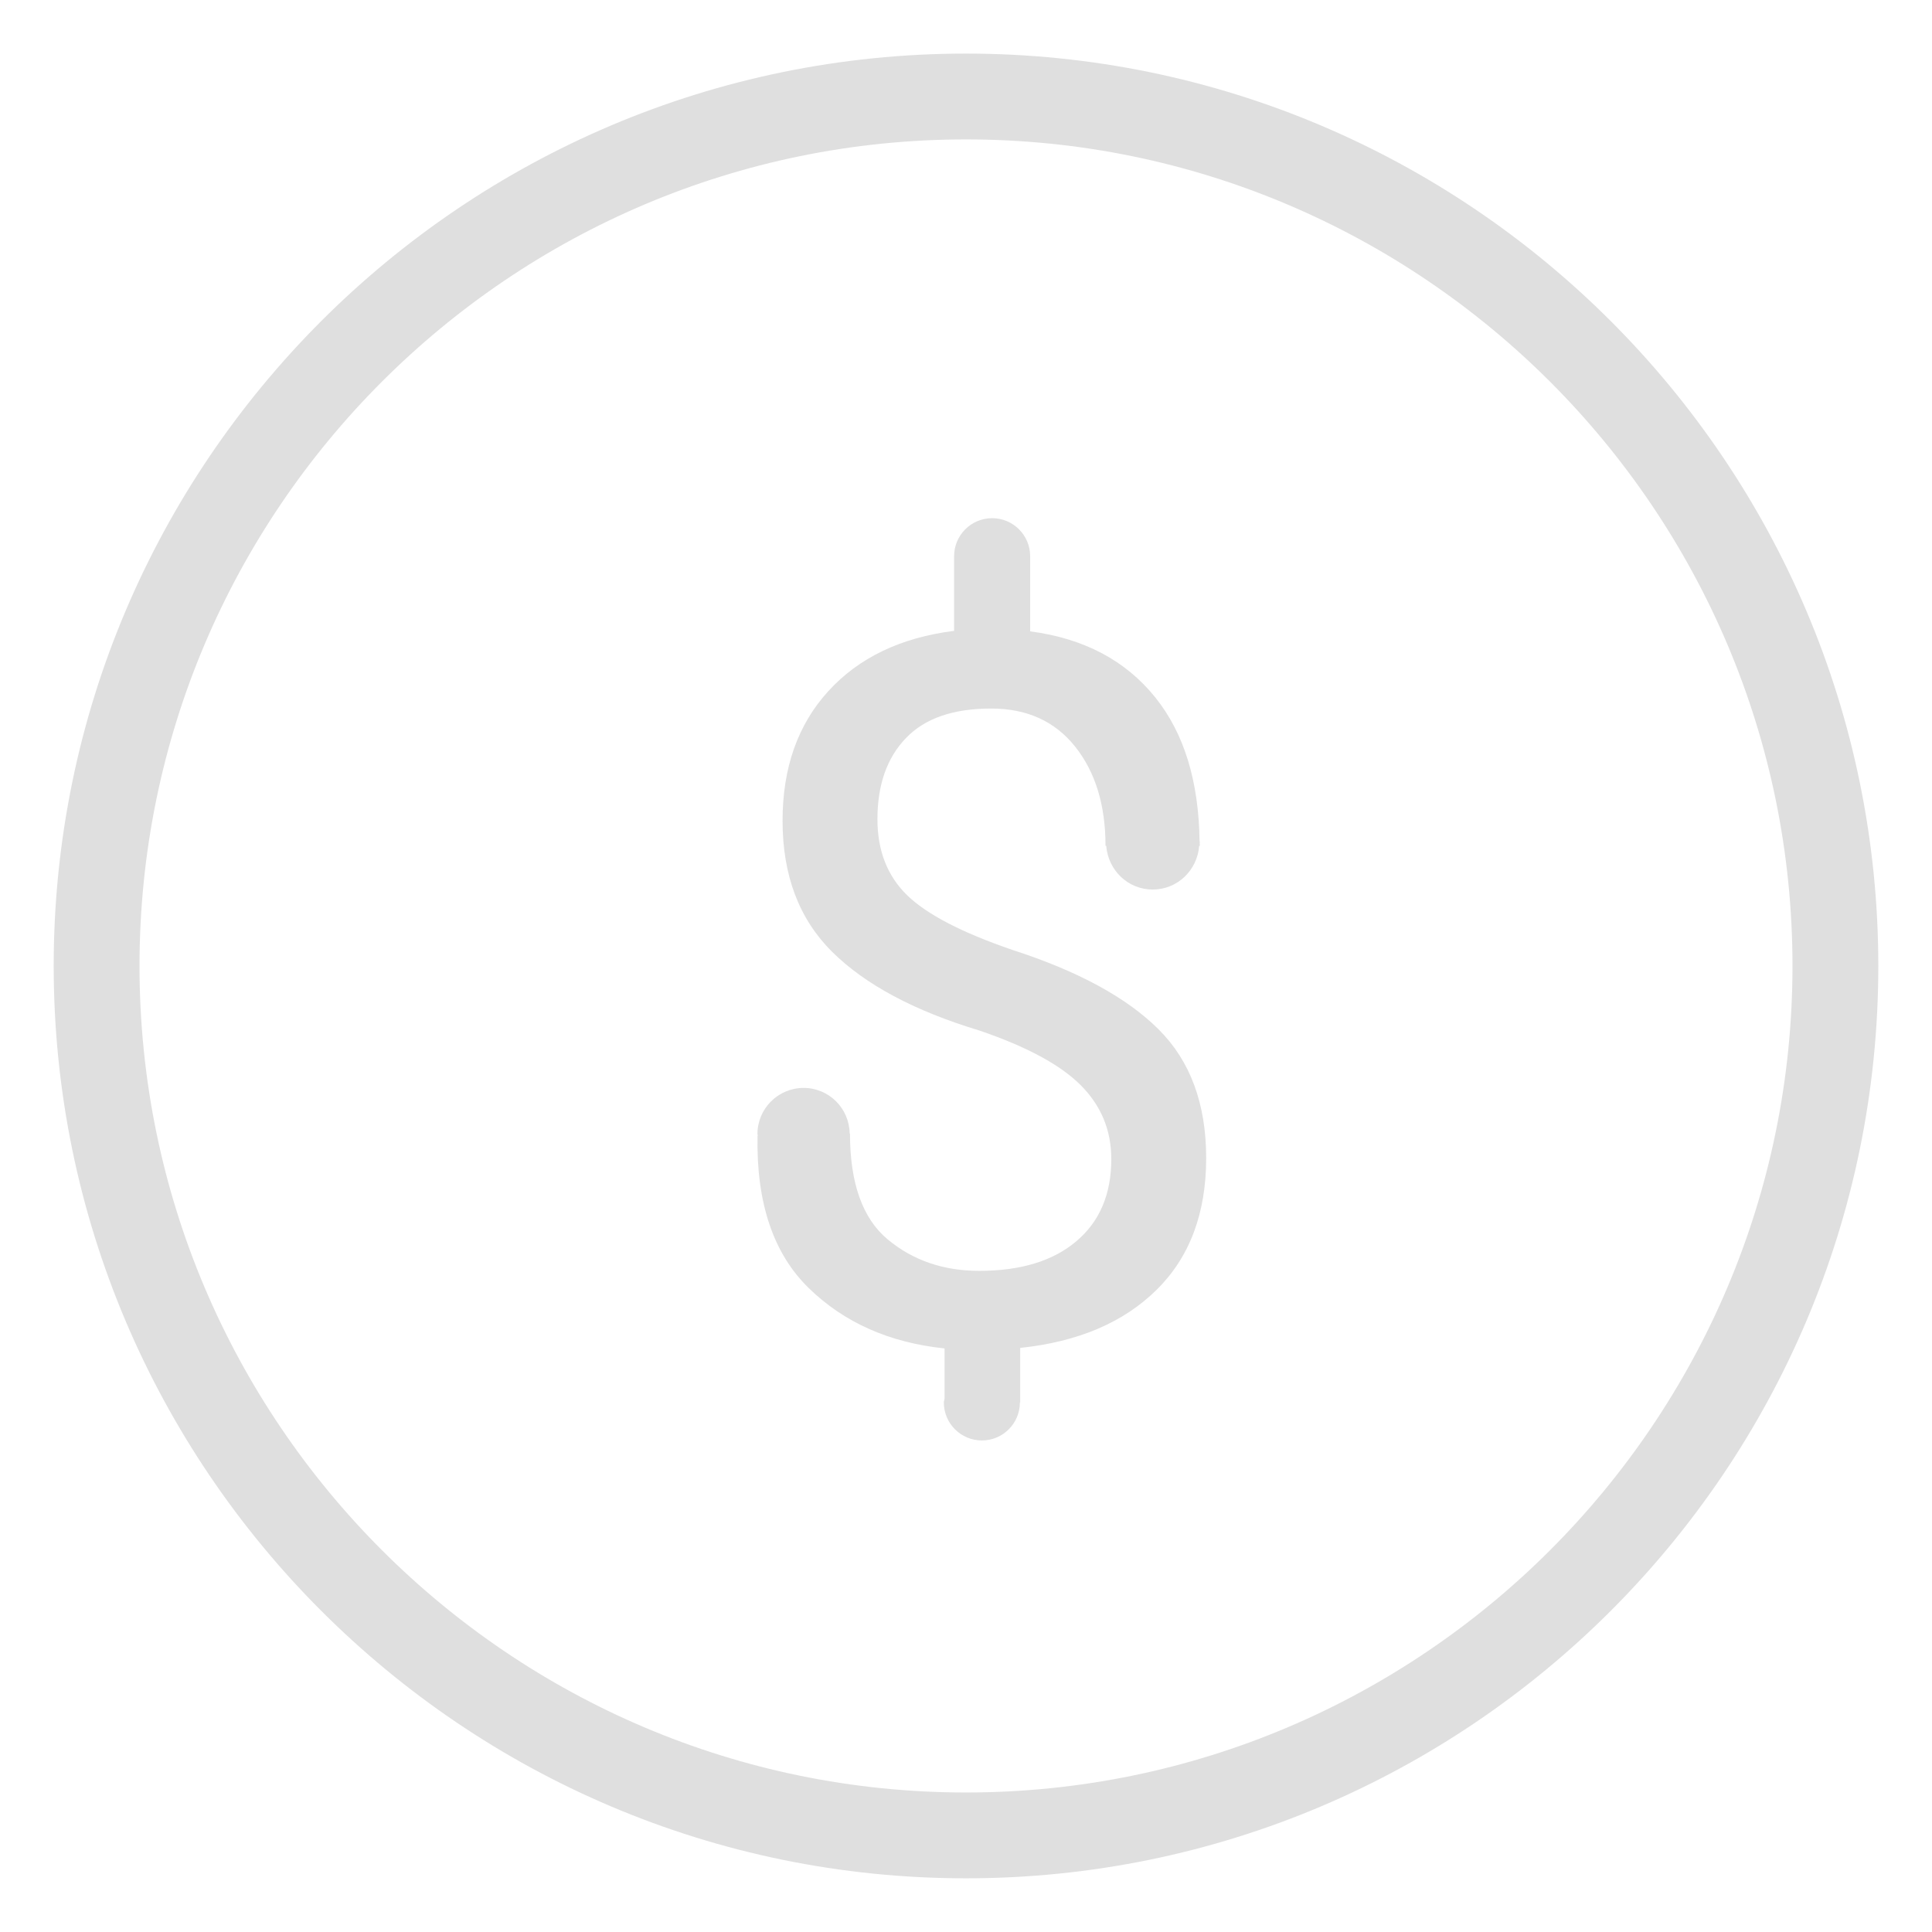 <?xml version="1.0" encoding="utf-8"?>
<!-- Generator: Adobe Illustrator 17.0.0, SVG Export Plug-In . SVG Version: 6.00 Build 0)  -->
<!DOCTYPE svg PUBLIC "-//W3C//DTD SVG 1.1//EN" "http://www.w3.org/Graphics/SVG/1.1/DTD/svg11.dtd">
<svg version="1.1" id="Layer_1" xmlns="http://www.w3.org/2000/svg" xmlns:xlink="http://www.w3.org/1999/xlink" x="0px" y="0px"
	 width="19px" height="19px" viewBox="0 0 19 19" enable-background="new 0 0 19 19" xml:space="preserve">
<g>
	<path fill="#DFDFDF" d="M9.5,18.472c-4.947,0-8.972-4.025-8.972-8.973c0-4.947,4.025-8.972,8.972-8.972s8.972,4.025,8.972,8.972
		C18.472,14.448,14.447,18.472,9.5,18.472z M9.5,1.371c-4.482,0-8.128,3.646-8.128,8.128s3.646,8.129,8.128,8.129
		s8.128-3.646,8.128-8.129C17.628,5.018,13.982,1.371,9.5,1.371z"/>
	<path fill="#DFDFDF" d="M11.393,10.122C11.08,9.81,10.601,9.55,9.957,9.342c-0.499-0.171-0.845-0.351-1.038-0.54
		s-0.29-0.438-0.29-0.745c0-0.337,0.093-0.604,0.28-0.798c0.186-0.195,0.466-0.291,0.839-0.291c0.351,0,0.626,0.125,0.825,0.374
		c0.199,0.25,0.299,0.575,0.299,0.976h0.007c0.019,0.24,0.213,0.43,0.457,0.43c0.244,0,0.439-0.19,0.457-0.43H11.8
		c0-0.009-0.002-0.017-0.002-0.027c0-0.003,0.002-0.005,0.002-0.005c0-0.009-0.003-0.013-0.003-0.013
		c-0.008-0.591-0.152-1.062-0.436-1.415c-0.292-0.363-0.702-0.58-1.23-0.649V5.47l0,0c0-0.207-0.168-0.374-0.374-0.374
		c-0.207,0-0.374,0.168-0.374,0.374l0,0v0.734C8.859,6.27,8.446,6.468,8.146,6.797s-0.45,0.753-0.45,1.275
		c0,0.537,0.163,0.967,0.488,1.289c0.325,0.322,0.807,0.58,1.446,0.773c0.465,0.158,0.797,0.337,0.998,0.538
		c0.2,0.2,0.301,0.443,0.301,0.727c0,0.344-0.114,0.614-0.344,0.808c-0.229,0.194-0.547,0.291-0.955,0.291
		c-0.354,0-0.654-0.104-0.901-0.31s-0.37-0.554-0.37-1.041H8.356c-0.004-0.248-0.204-0.448-0.453-0.448
		c-0.251,0-0.454,0.204-0.454,0.454l0.003,0.013L7.45,11.171c-0.013,0.657,0.155,1.156,0.502,1.495
		c0.348,0.34,0.793,0.538,1.337,0.595v0.494c-0.001,0.013-0.007,0.024-0.007,0.037c0,0.207,0.168,0.374,0.374,0.374
		c0.207,0,0.374-0.168,0.374-0.374h0.003v-0.536c0.569-0.06,1.016-0.25,1.341-0.571c0.325-0.32,0.488-0.753,0.488-1.296
		C11.862,10.856,11.706,10.433,11.393,10.122z"/>
</g>
</svg>
